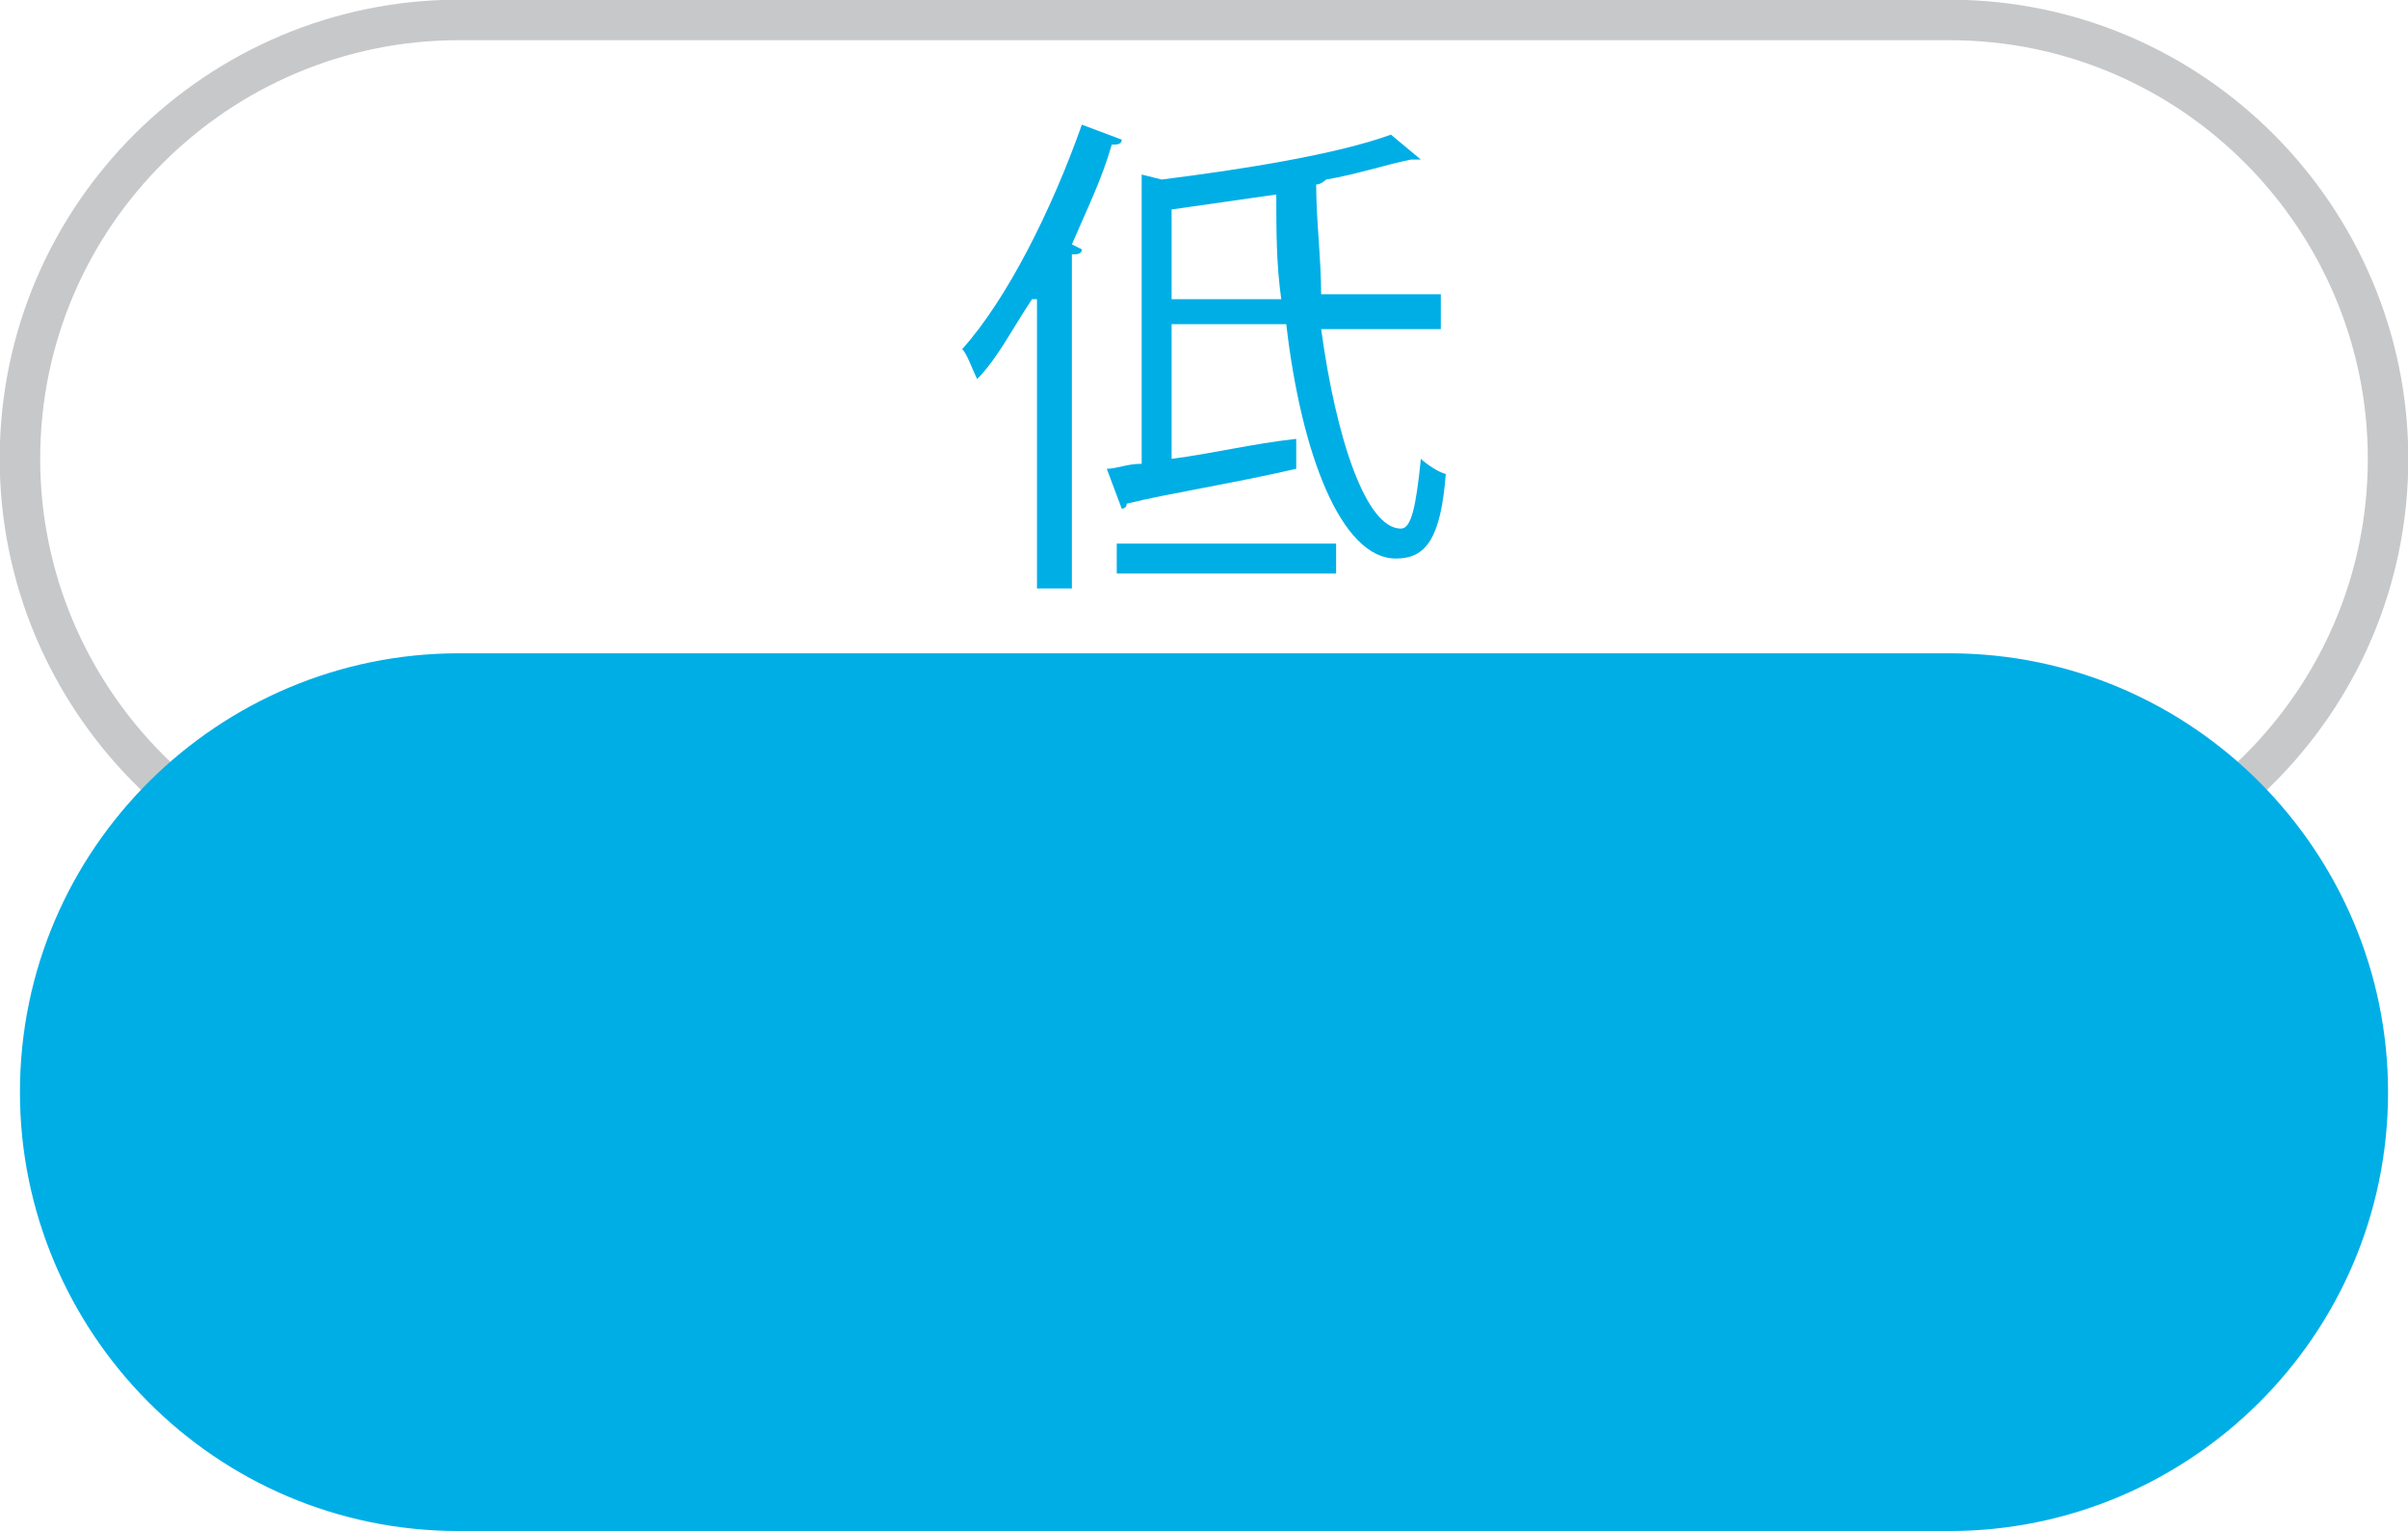 <svg width="48.3" height="30.7" xmlns="http://www.w3.org/2000/svg">
  <style type="text/css">.st0{fill:none;stroke:#C7C8CA;stroke-width:0.812;stroke-miterlimit:10;}
    .st1{fill:#00AEE6;}</style>
  <g>
    <title>Layer 1</title>
    <path id="svg_1" d="m39.1,0.4l-29.9,0c-4.8,0 -8.8,3.9 -8.8,8.8c0,4.8 3.9,8.8 8.8,8.8l29.9,0c4.8,0 8.8,-3.9 8.8,-8.8c0,-4.8 -3.9,-8.8 -8.8,-8.8z" class="st0"/>
    <path id="svg_2" d="m39.1,13.1l-29.9,0c-4.8,0 -8.8,3.9 -8.8,8.8c0,4.8 3.9,8.8 8.8,8.8l29.9,0c4.8,0 8.8,-3.9 8.8,-8.8c0,-4.8 -3.9,-8.8 -8.8,-8.8z" class="st1"/>
    <g id="svg_3">
      <path id="svg_4" d="m20.7,6c-0.4,0.6 -0.7,1.2 -1.1,1.6c-0.1,-0.2 -0.2,-0.5 -0.3,-0.6c0.9,-1 1.8,-2.8 2.4,-4.5l0.8,0.3c0,0.1 -0.1,0.1 -0.2,0.1c-0.2,0.7 -0.5,1.3 -0.8,2l0.2,0.1c0,0.1 -0.1,0.1 -0.2,0.1l0,6.7l-0.7,0l0,-5.8l-0.1,0zm8.1,0.6l-2.3,0c0.3,2.2 0.9,4 1.6,4c0.2,0 0.3,-0.4 0.4,-1.4c0.1,0.1 0.4,0.3 0.5,0.3c-0.1,1.3 -0.4,1.7 -1,1.7c-1.1,0 -1.9,-2.1 -2.2,-4.7l-2.3,0l0,2.7c0.8,-0.1 1.6,-0.3 2.5,-0.4l0,0.6c-1.3,0.3 -2.6,0.5 -3.4,0.7c0,0.1 -0.1,0.1 -0.1,0.1l-0.3,-0.8c0.2,0 0.4,-0.1 0.7,-0.1l0,-5.8l0.4,0.1c1.6,-0.2 3.5,-0.5 4.6,-0.9l0.6,0.5c0,0 -0.1,0 -0.1,0c0,0 -0.1,0 -0.1,0c-0.5,0.1 -1.1,0.3 -1.7,0.4c0,0 -0.1,0.1 -0.2,0.1c0,0.7 0.1,1.5 0.1,2.2l2.4,0l0,0.7l-0.1,0zm-6.4,4.9l0,-0.6l4.4,0l0,0.6l-4.4,0zm1,-5.5l2.3,0c-0.1,-0.7 -0.1,-1.4 -0.1,-2.1c-0.7,0.1 -1.4,0.2 -2.1,0.3l0,1.8l-0.1,0z" class="st1"/>
    </g>
  </g>
</svg>
